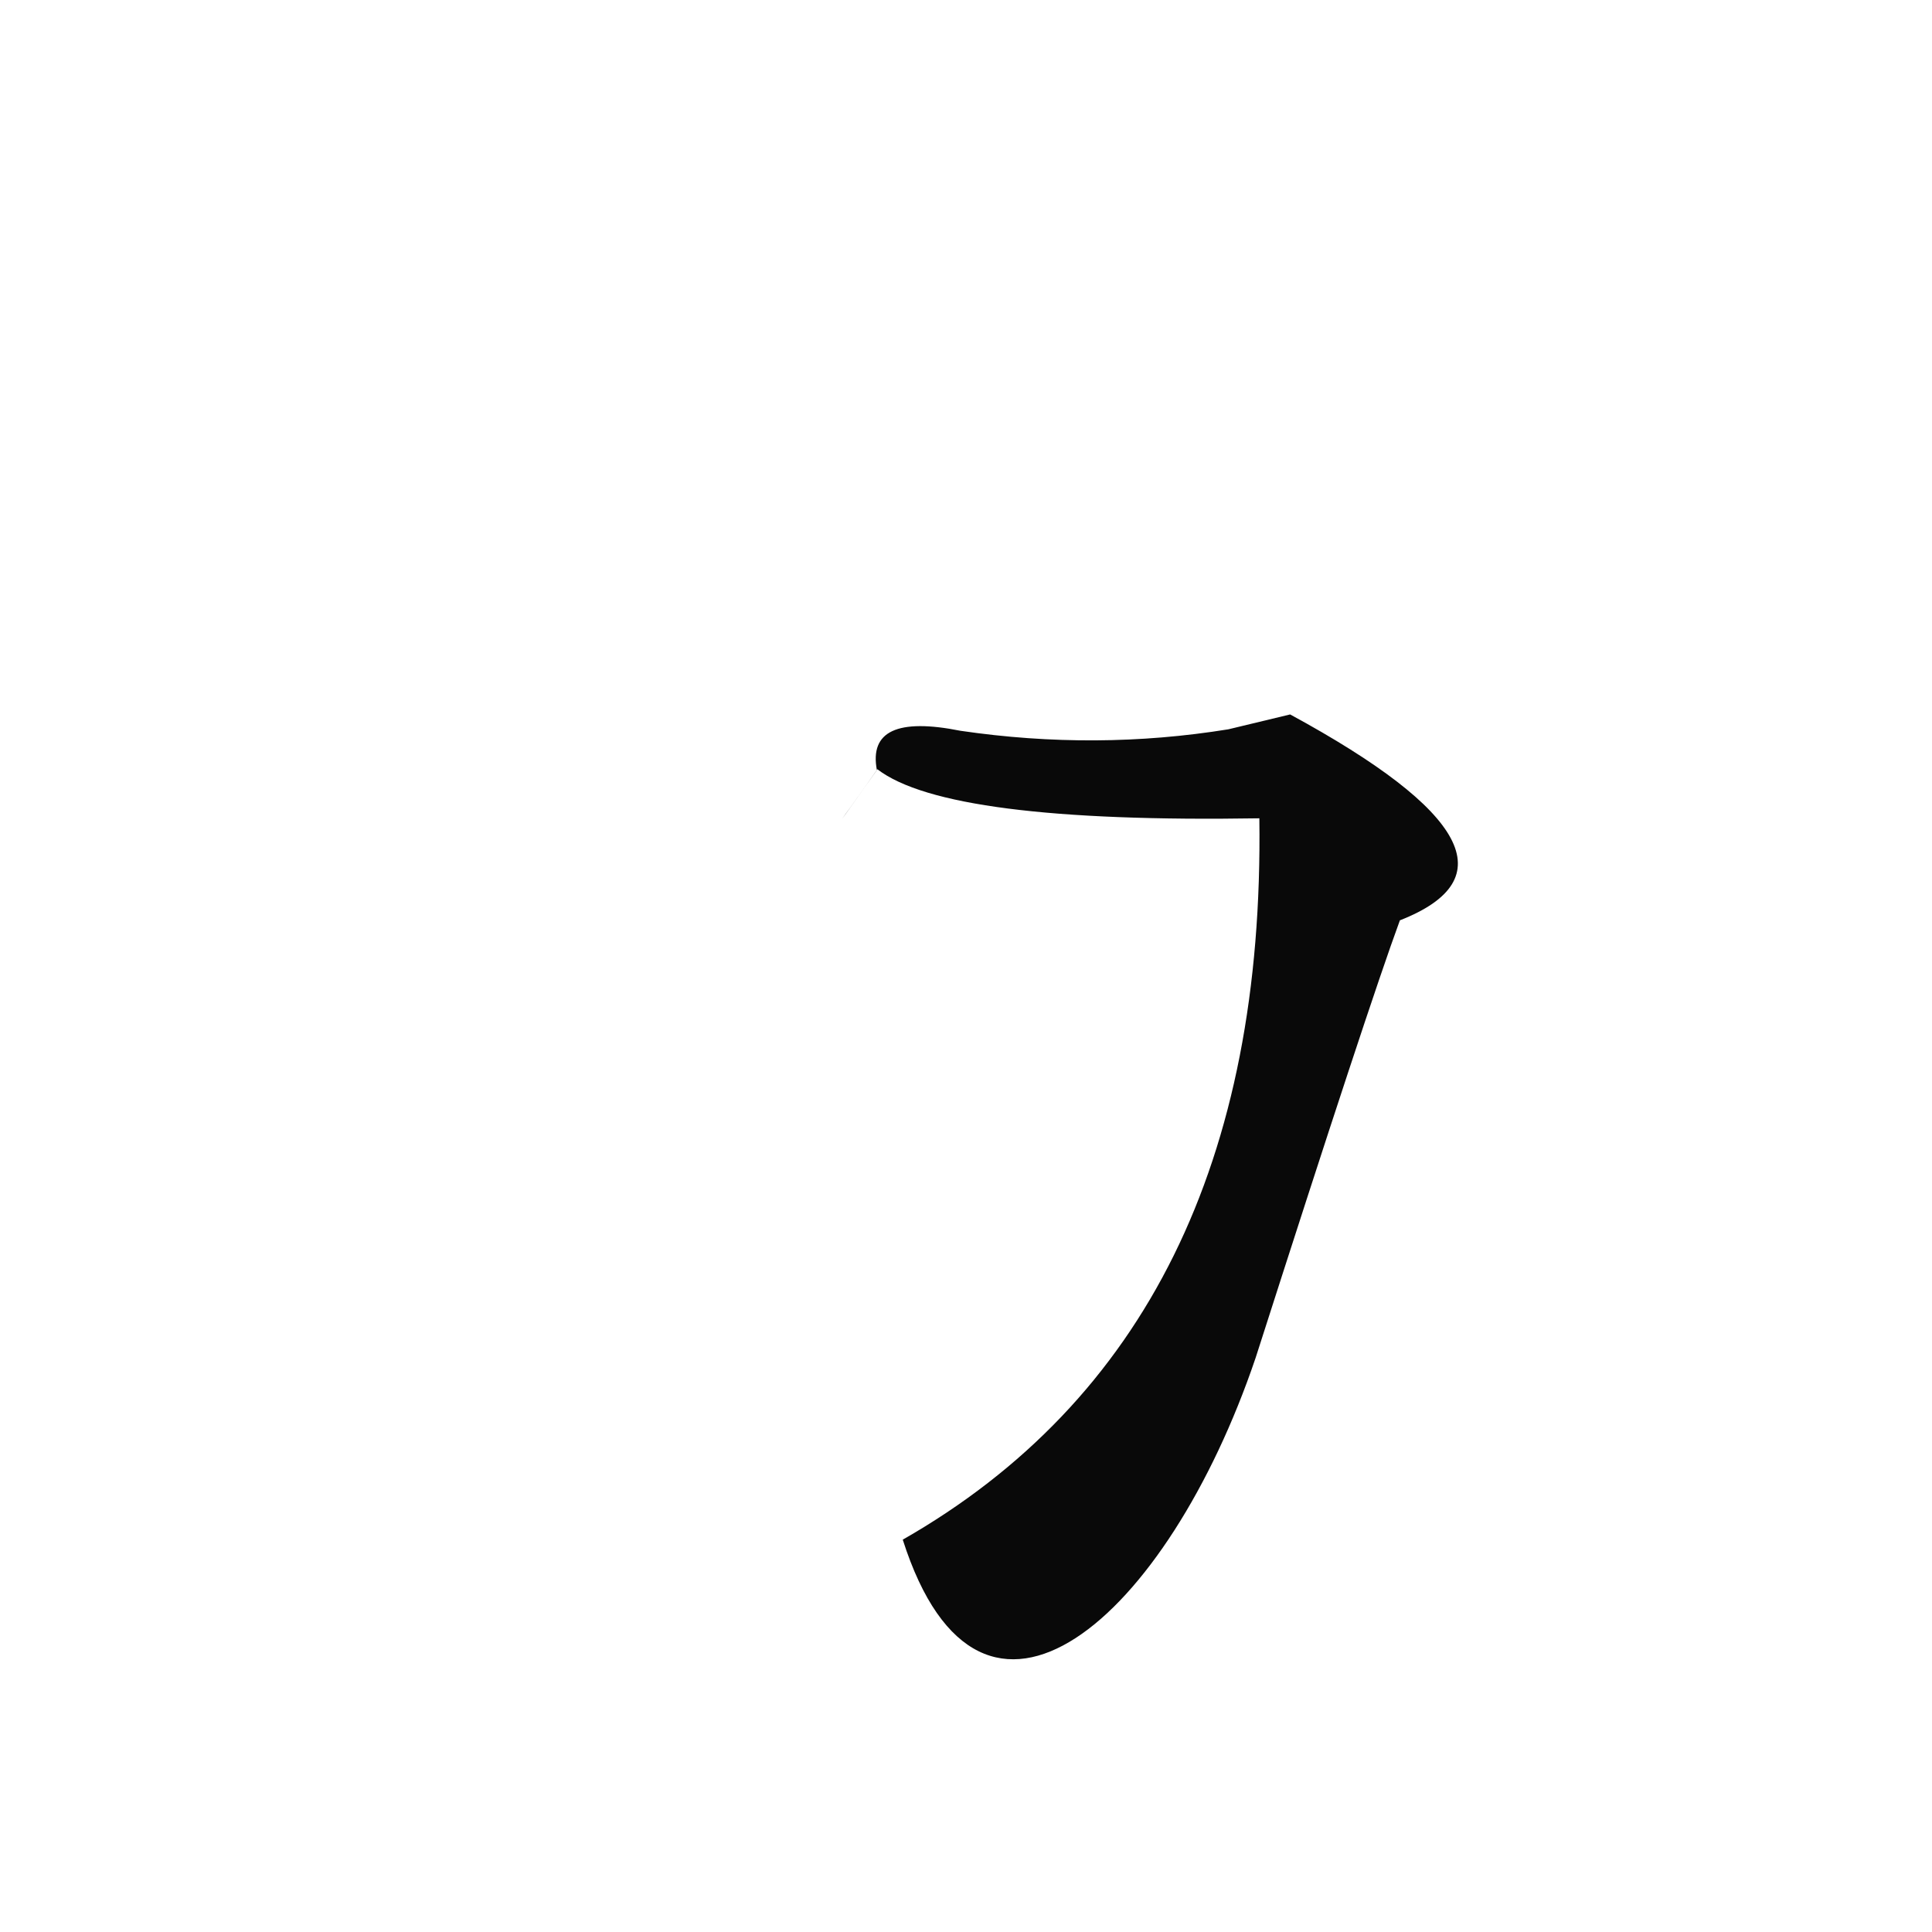 <?xml version="1.0" ?>
<svg height="1024" version="1.1" width="1024" xmlns="http://www.w3.org/2000/svg">
  <defs/>
  <g>
    <path d="M 665.53 719.607 Q 725.34 532.979 741.973 487.794 Q 824.969 455.329 683.808 378.669 L 651.069 386.546 Q 581.017 397.872 509.125 387.34 Q 458.87 377.266 464.773 408.186 C 435.417 449.554 449.735 429.059 450.56 428.13 Q 458.832 416.583 465.039 407.722 Q 502.304 436.373 667.483 433.719 Q 671.236 705.926 478.478 816.055 C 520.009 946.037 618.951 857.279 665.53 719.607" fill="rgb(5, 5, 5)" opacity="0.977" stroke-width="1.0"/>
  </g>
</svg>
